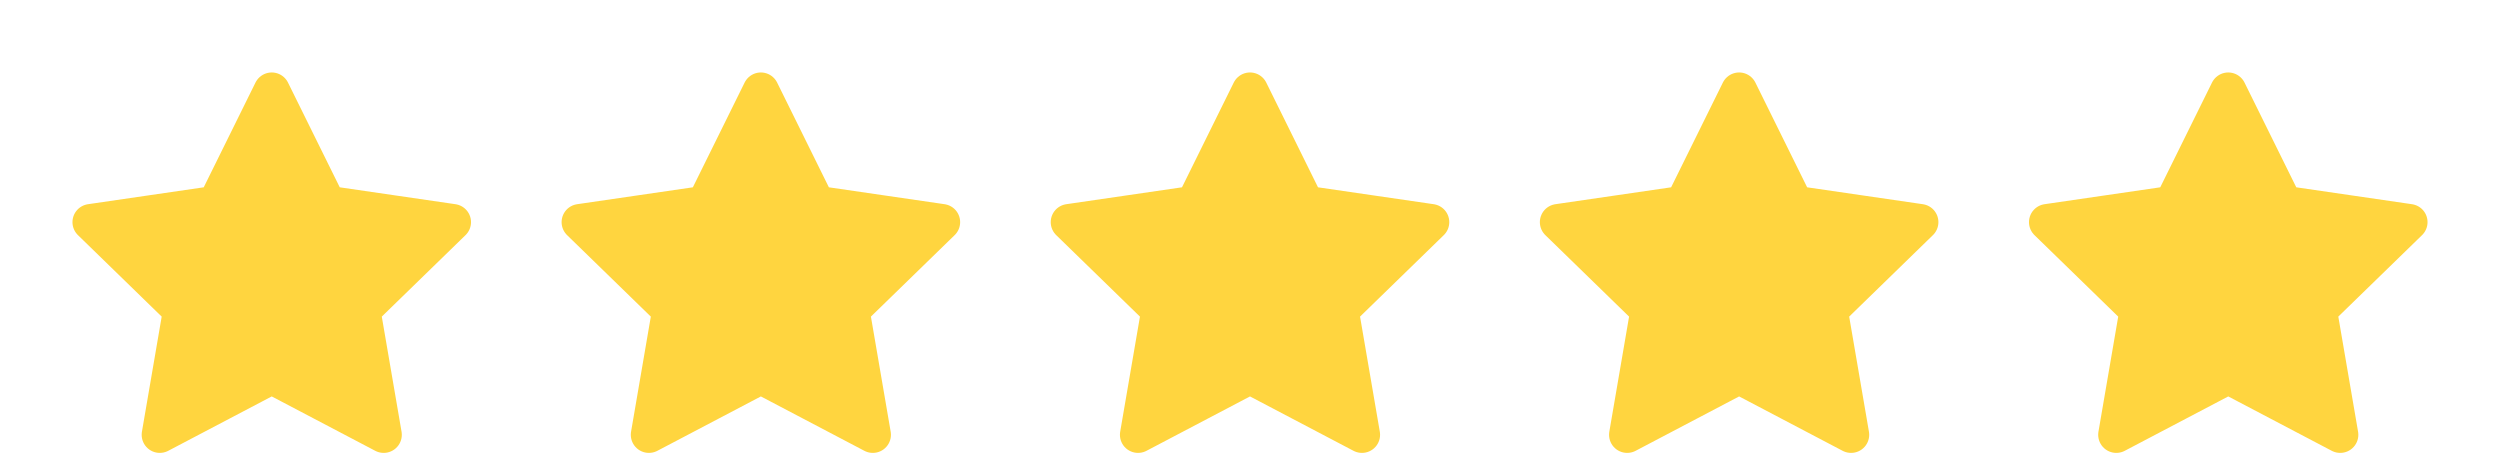 <svg width="138" height="26" viewBox="0 0 138 26" fill="none" xmlns="http://www.w3.org/2000/svg">
<g clip-path="url(#clip0_649:2891)">
<path d="M15 5L18.09 11.253L25 12.262L20 17.127L21.18 24L15 20.753L8.82 24L10 17.127L5 12.262L11.91 11.253L15 5Z" fill="#FFD53F" stroke="#FFD53F" stroke-width="2" stroke-linecap="round" stroke-linejoin="round"/>
<path d="M42 5L45.09 11.253L52 12.262L47 17.127L48.18 24L42 20.753L35.82 24L37 17.127L32 12.262L38.91 11.253L42 5Z" fill="#FFD53F" stroke="#FFD53F" stroke-width="2" stroke-linecap="round" stroke-linejoin="round"/>
<path d="M69 5L72.09 11.253L79 12.262L74 17.127L75.18 24L69 20.753L62.82 24L64 17.127L59 12.262L65.91 11.253L69 5Z" fill="#FFD53F" stroke="#FFD53F" stroke-width="2" stroke-linecap="round" stroke-linejoin="round"/>
<path d="M96 5L99.09 11.253L106 12.262L101 17.127L102.18 24L96 20.753L89.82 24L91 17.127L86 12.262L92.91 11.253L96 5Z" fill="#FFD53F" stroke="#FFD53F" stroke-width="2" stroke-linecap="round" stroke-linejoin="round"/>
<path d="M123 5L126.09 11.253L133 12.262L128 17.127L129.18 24L123 20.753L116.82 24L118 17.127L113 12.262L119.91 11.253L123 5Z" fill="#FFD53F" stroke="#FFD53F" stroke-width="2" stroke-linecap="round" stroke-linejoin="round"/>
</g>
<defs>
<clipPath id="clip0_649:2891">
<rect width="138" height="26" fill="white"/>
</clipPath>
</defs>
</svg>
